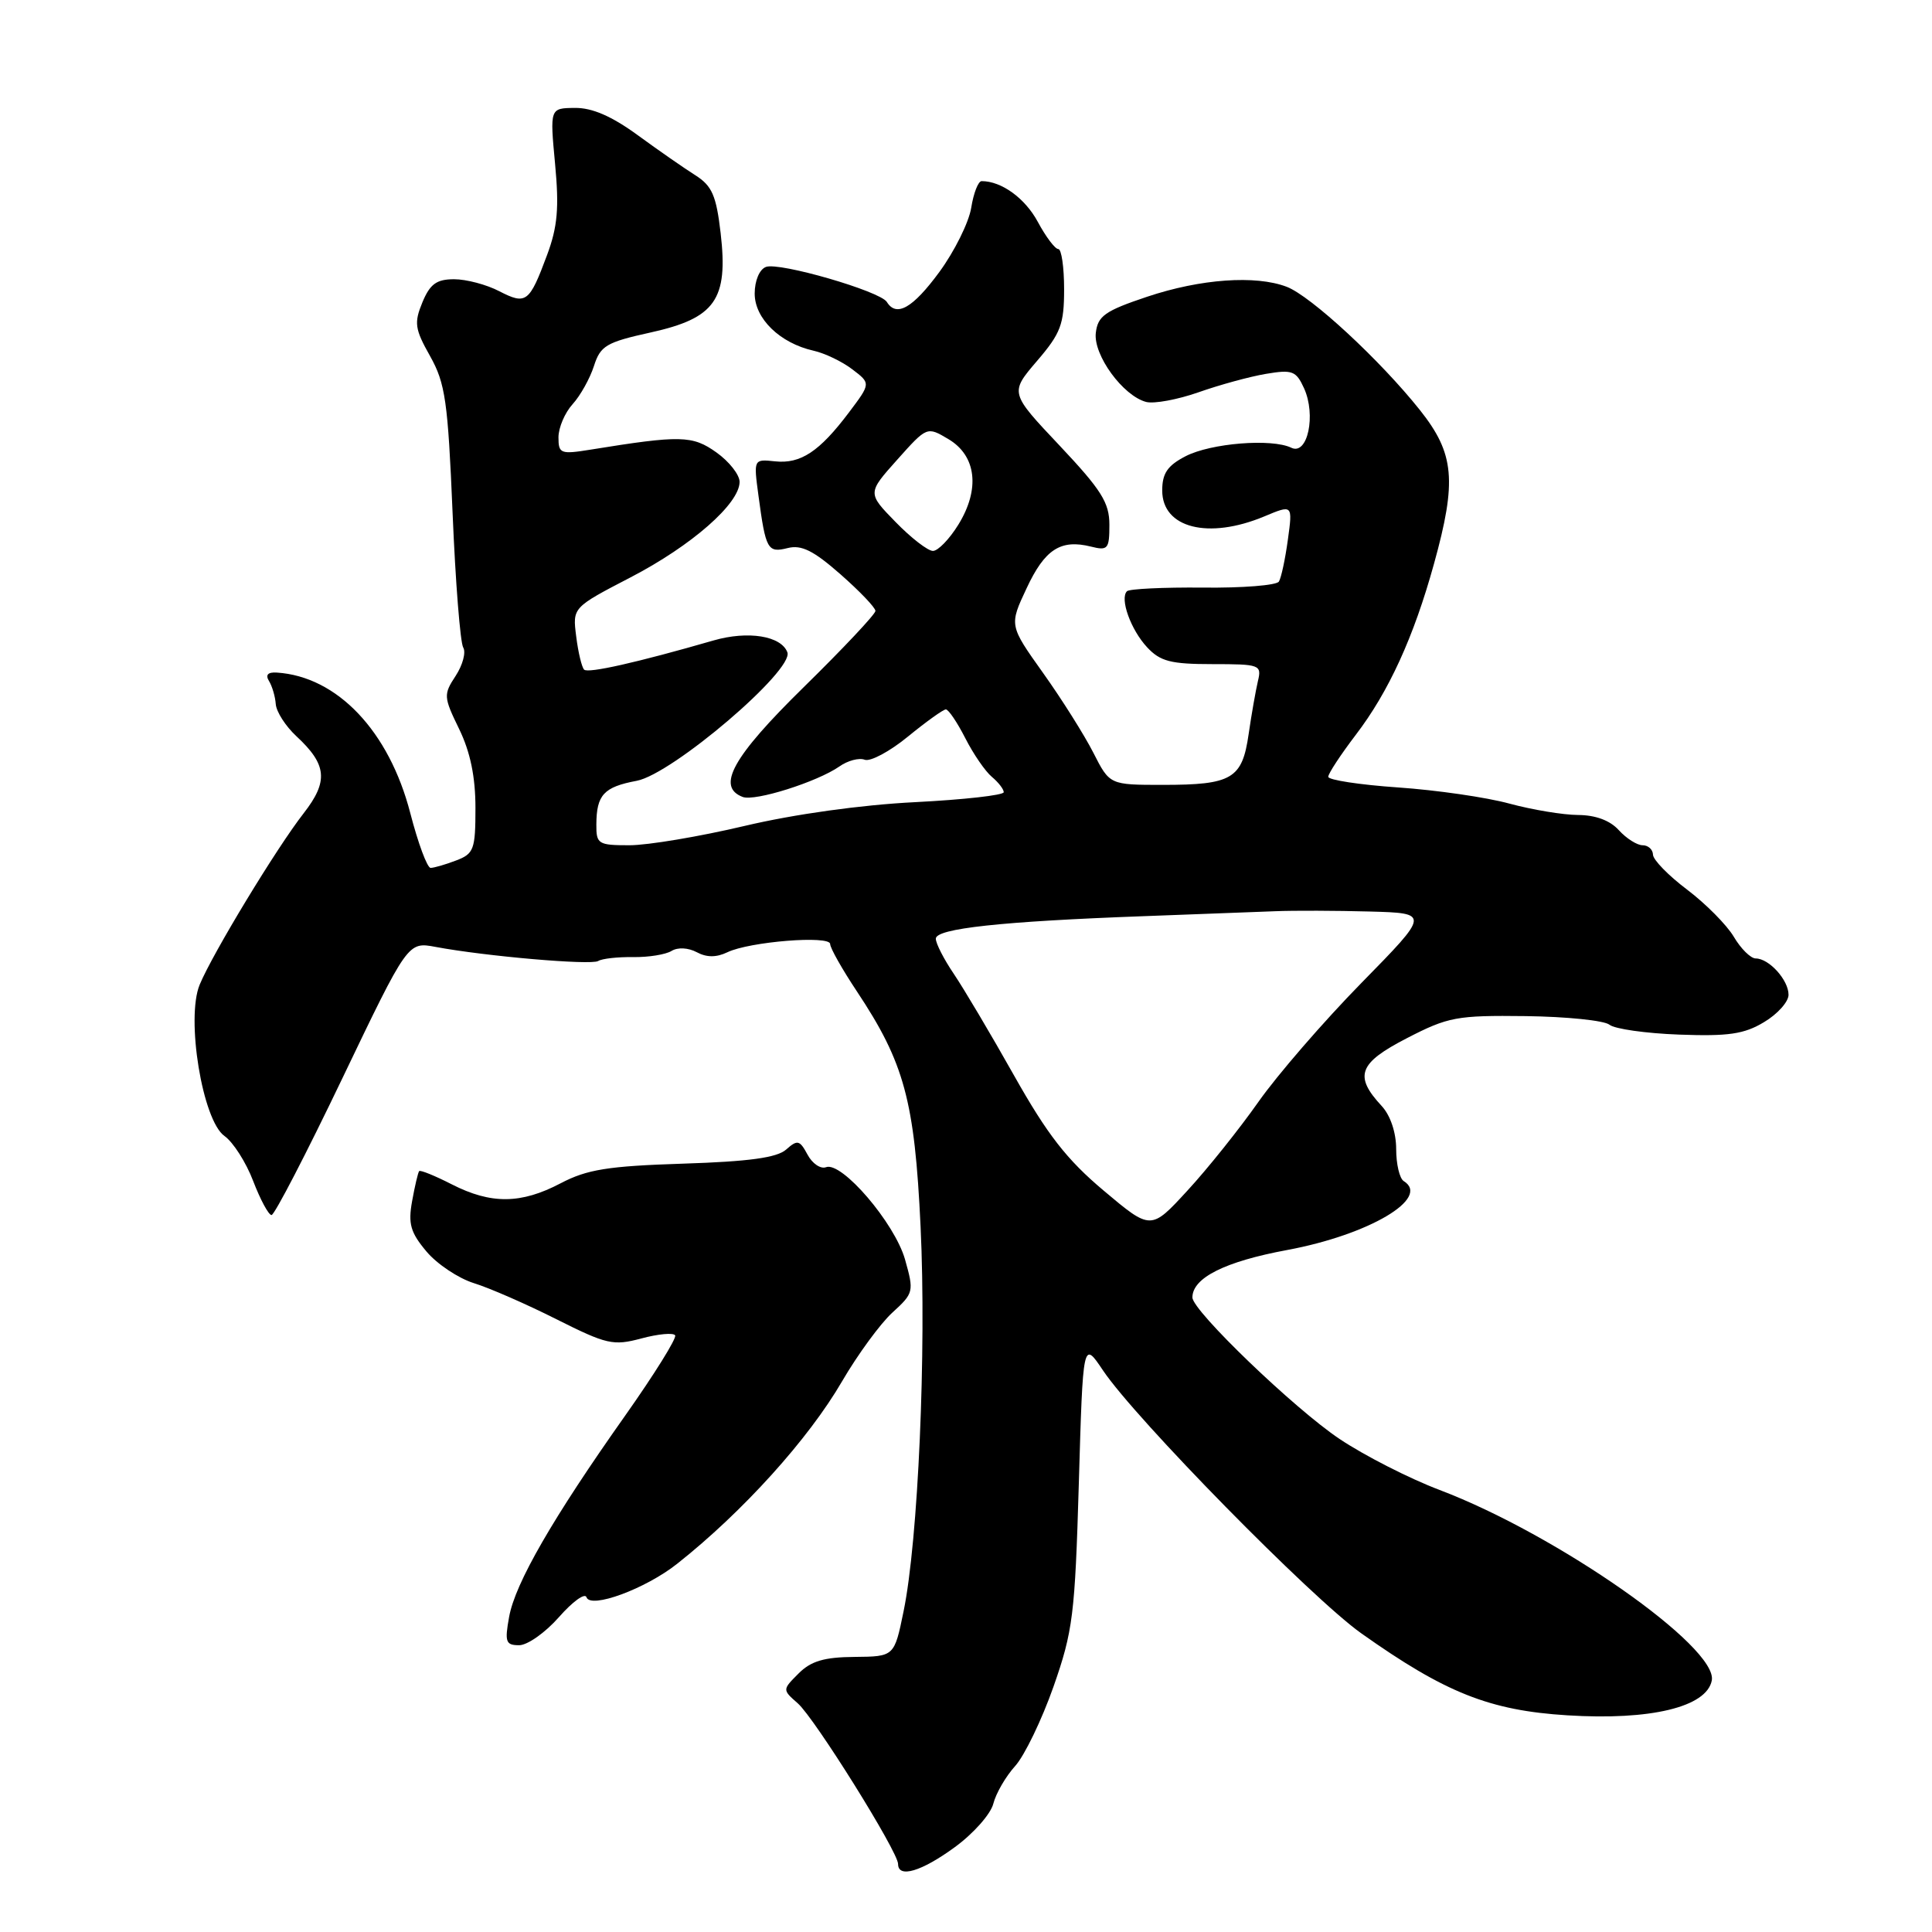 <?xml version="1.0" encoding="UTF-8" standalone="no"?>
<!DOCTYPE svg PUBLIC "-//W3C//DTD SVG 1.1//EN" "http://www.w3.org/Graphics/SVG/1.1/DTD/svg11.dtd" >
<svg xmlns="http://www.w3.org/2000/svg" xmlns:xlink="http://www.w3.org/1999/xlink" version="1.1" viewBox="0 0 256 256">
 <g >
 <path fill="currentColor"
d=" M 126.53 244.75 C 128.98 242.96 131.27 240.38 131.62 239.00 C 131.97 237.62 133.27 235.38 134.52 234.00 C 135.76 232.62 138.04 227.90 139.59 223.50 C 142.17 216.14 142.44 213.98 142.95 196.57 C 143.50 177.63 143.50 177.63 146.14 181.57 C 150.45 188.00 173.76 211.73 180.37 216.42 C 191.50 224.31 197.38 226.65 207.70 227.29 C 218.72 227.98 226.13 226.19 226.82 222.68 C 227.68 218.28 206.32 203.33 190.76 197.43 C 186.77 195.92 180.80 192.88 177.50 190.67 C 171.53 186.68 158.00 173.68 158.00 171.92 C 158.00 169.32 162.31 167.16 170.57 165.63 C 181.39 163.62 189.63 158.75 186.00 156.50 C 185.45 156.16 185.00 154.25 185.00 152.26 C 185.00 150.07 184.24 147.81 183.09 146.56 C 179.38 142.57 180.01 140.87 186.41 137.57 C 191.89 134.74 193.02 134.53 202.16 134.64 C 207.58 134.71 212.57 135.22 213.26 135.78 C 213.94 136.34 218.10 136.93 222.50 137.09 C 229.01 137.33 231.11 137.03 233.74 135.44 C 235.53 134.38 236.99 132.74 236.99 131.82 C 237.00 129.87 234.41 127.00 232.64 127.00 C 231.98 127.00 230.67 125.71 229.74 124.13 C 228.81 122.56 226.02 119.75 223.55 117.88 C 221.08 116.02 219.05 113.94 219.03 113.25 C 219.01 112.56 218.39 112.00 217.65 112.00 C 216.92 112.00 215.50 111.10 214.50 110.00 C 213.34 108.71 211.41 108.00 209.10 107.99 C 207.12 107.98 203.03 107.30 200.00 106.48 C 196.97 105.65 190.34 104.69 185.25 104.34 C 180.16 103.99 176.00 103.35 176.00 102.93 C 176.00 102.50 177.64 100.01 179.64 97.38 C 184.01 91.67 187.33 84.41 190.01 74.71 C 193.06 63.71 192.73 60.10 188.15 54.34 C 182.89 47.73 173.68 39.21 170.49 38.00 C 166.37 36.43 159.08 36.95 152.00 39.32 C 146.41 41.19 145.46 41.87 145.20 44.11 C 144.86 47.05 148.80 52.45 151.87 53.26 C 152.92 53.53 156.04 52.95 158.81 51.98 C 161.58 51.00 165.60 49.90 167.74 49.54 C 171.24 48.95 171.74 49.14 172.79 51.44 C 174.41 55.00 173.27 60.37 171.11 59.33 C 168.51 58.07 160.45 58.72 157.10 60.45 C 154.70 61.69 154.00 62.72 154.00 64.99 C 154.00 69.97 160.11 71.52 167.52 68.43 C 171.29 66.85 171.29 66.85 170.65 71.51 C 170.30 74.07 169.77 76.57 169.46 77.06 C 169.16 77.56 164.63 77.92 159.40 77.86 C 154.17 77.81 149.64 78.03 149.33 78.34 C 148.35 79.32 149.83 83.44 152.00 85.77 C 153.74 87.64 155.14 88.00 160.65 88.00 C 166.95 88.00 167.20 88.09 166.68 90.25 C 166.39 91.49 165.83 94.65 165.45 97.28 C 164.60 103.20 163.25 104.00 154.09 104.00 C 147.04 104.00 147.04 104.00 144.88 99.75 C 143.69 97.41 140.70 92.66 138.22 89.18 C 133.72 82.86 133.72 82.86 136.03 77.95 C 138.44 72.78 140.55 71.42 144.57 72.43 C 146.80 72.99 147.00 72.74 147.00 69.54 C 147.00 66.60 145.94 64.92 140.40 59.04 C 133.80 52.05 133.80 52.05 137.40 47.84 C 140.56 44.16 141.00 42.98 141.00 38.32 C 141.00 35.39 140.65 33.00 140.23 33.00 C 139.80 33.00 138.58 31.38 137.51 29.39 C 135.82 26.26 132.71 24.00 130.07 24.00 C 129.62 24.00 129.00 25.59 128.69 27.54 C 128.37 29.49 126.47 33.31 124.47 36.04 C 120.95 40.83 118.78 42.07 117.51 40.01 C 116.62 38.58 103.24 34.70 101.49 35.37 C 100.63 35.69 100.00 37.20 100.00 38.90 C 100.00 42.22 103.35 45.47 107.80 46.47 C 109.28 46.80 111.60 47.91 112.94 48.94 C 115.39 50.80 115.39 50.80 112.49 54.65 C 108.58 59.84 106.09 61.49 102.70 61.13 C 99.85 60.83 99.85 60.83 100.50 65.67 C 101.46 72.84 101.71 73.29 104.38 72.62 C 106.20 72.16 107.81 72.97 111.37 76.10 C 113.92 78.34 116.00 80.52 116.00 80.95 C 116.00 81.38 111.72 85.93 106.50 91.05 C 97.08 100.29 94.88 104.25 98.41 105.60 C 100.02 106.22 108.29 103.61 111.24 101.55 C 112.33 100.78 113.84 100.38 114.58 100.67 C 115.33 100.95 117.91 99.57 120.32 97.59 C 122.73 95.62 124.99 94.00 125.33 94.00 C 125.68 94.00 126.84 95.72 127.91 97.82 C 128.98 99.92 130.56 102.22 131.43 102.94 C 132.29 103.66 133.00 104.57 133.00 104.97 C 133.00 105.37 127.71 105.96 121.25 106.29 C 114.10 106.65 105.26 107.88 98.66 109.44 C 92.70 110.85 85.84 112.00 83.41 112.00 C 79.26 112.00 79.00 111.84 79.02 109.25 C 79.04 105.32 80.00 104.28 84.37 103.46 C 89.09 102.57 105.24 88.79 104.33 86.43 C 103.50 84.25 99.11 83.55 94.56 84.86 C 84.41 87.79 77.92 89.25 77.40 88.73 C 77.09 88.42 76.61 86.44 76.35 84.33 C 75.86 80.50 75.86 80.50 83.56 76.50 C 91.65 72.30 98.00 66.73 98.00 63.85 C 98.00 62.91 96.62 61.15 94.93 59.95 C 91.75 57.68 90.18 57.65 78.25 59.58 C 74.28 60.22 74.00 60.11 74.00 57.95 C 74.00 56.67 74.84 54.70 75.87 53.56 C 76.90 52.43 78.17 50.15 78.70 48.50 C 79.56 45.81 80.33 45.35 86.23 44.05 C 94.78 42.16 96.51 39.70 95.49 30.90 C 94.91 25.91 94.35 24.63 92.15 23.23 C 90.69 22.31 87.25 19.92 84.50 17.91 C 81.06 15.40 78.46 14.27 76.18 14.30 C 72.86 14.33 72.86 14.33 73.55 21.71 C 74.10 27.54 73.88 30.06 72.49 33.79 C 70.14 40.11 69.72 40.42 66.16 38.59 C 64.48 37.71 61.78 37.00 60.17 37.00 C 57.85 37.00 56.98 37.63 55.97 40.06 C 54.85 42.78 54.96 43.59 56.99 47.19 C 59.01 50.79 59.35 53.18 59.97 67.96 C 60.35 77.14 60.99 85.17 61.38 85.80 C 61.76 86.43 61.32 88.11 60.38 89.55 C 58.75 92.03 58.77 92.35 60.84 96.60 C 62.32 99.65 63.00 102.94 63.00 107.05 C 63.00 112.57 62.79 113.13 60.43 114.02 C 59.02 114.56 57.50 115.00 57.06 115.00 C 56.61 115.00 55.40 111.74 54.37 107.76 C 51.56 96.88 44.69 89.64 36.69 89.12 C 35.50 89.04 35.14 89.42 35.64 90.23 C 36.06 90.91 36.47 92.29 36.54 93.30 C 36.62 94.32 37.84 96.22 39.26 97.54 C 43.34 101.32 43.54 103.52 40.23 107.77 C 36.66 112.34 28.18 126.32 26.46 130.47 C 24.61 134.93 26.83 148.49 29.75 150.53 C 30.89 151.34 32.61 154.02 33.55 156.50 C 34.50 158.97 35.59 161.00 35.98 161.00 C 36.37 161.00 40.59 152.85 45.36 142.89 C 54.04 124.78 54.04 124.78 57.71 125.47 C 64.32 126.71 78.31 127.92 79.26 127.34 C 79.77 127.02 81.85 126.79 83.89 126.82 C 85.93 126.85 88.22 126.48 88.99 126.00 C 89.81 125.50 91.19 125.57 92.32 126.17 C 93.64 126.88 94.92 126.88 96.38 126.18 C 99.30 124.77 110.00 123.91 110.00 125.09 C 110.00 125.61 111.59 128.43 113.54 131.36 C 119.83 140.83 121.19 145.84 121.98 162.50 C 122.77 179.02 121.66 204.15 119.73 213.50 C 118.50 219.50 118.50 219.50 113.23 219.55 C 109.21 219.58 107.45 220.10 105.81 221.75 C 103.66 223.90 103.66 223.90 105.71 225.70 C 107.95 227.67 119.00 245.36 119.00 246.99 C 119.00 248.91 122.10 247.99 126.53 244.75 Z  M 74.07 214.27 C 75.87 212.22 77.51 211.03 77.71 211.64 C 78.24 213.22 85.55 210.53 89.75 207.19 C 98.42 200.33 107.13 190.69 111.58 183.03 C 113.65 179.48 116.66 175.37 118.25 173.92 C 121.08 171.34 121.12 171.14 119.92 166.88 C 118.54 162.04 111.53 153.86 109.45 154.66 C 108.74 154.93 107.63 154.18 107.00 152.99 C 105.96 151.06 105.67 150.99 104.17 152.32 C 102.95 153.40 99.26 153.91 90.50 154.19 C 80.55 154.51 77.78 154.96 74.29 156.79 C 69.04 159.55 65.07 159.59 59.86 156.93 C 57.63 155.79 55.68 155.00 55.54 155.18 C 55.39 155.36 54.97 157.14 54.61 159.14 C 54.06 162.16 54.39 163.31 56.51 165.83 C 57.91 167.50 60.74 169.38 62.78 170.02 C 64.83 170.65 69.75 172.80 73.72 174.80 C 80.39 178.15 81.25 178.35 84.99 177.35 C 87.22 176.75 89.23 176.57 89.46 176.94 C 89.69 177.31 86.71 182.09 82.85 187.56 C 73.27 201.11 68.26 209.78 67.46 214.25 C 66.86 217.56 67.01 218.00 68.79 218.00 C 69.89 218.00 72.27 216.32 74.07 214.27 Z  M 146.24 157.76 C 141.34 153.64 138.78 150.34 134.38 142.53 C 131.30 137.05 127.70 130.99 126.39 129.05 C 125.08 127.12 124.00 125.02 124.00 124.38 C 124.00 123.03 132.69 122.09 151.50 121.40 C 158.65 121.14 166.53 120.84 169.00 120.74 C 171.47 120.64 177.09 120.66 181.48 120.78 C 189.46 121.00 189.46 121.00 180.39 130.25 C 175.40 135.34 169.26 142.43 166.75 146.00 C 164.24 149.57 160.01 154.87 157.34 157.76 C 152.50 163.03 152.50 163.03 146.24 157.76 Z  M 118.67 69.17 C 114.93 65.34 114.93 65.34 118.88 60.92 C 122.83 56.50 122.83 56.50 125.66 58.18 C 129.38 60.38 129.90 64.81 126.98 69.53 C 125.80 71.44 124.29 73.00 123.62 73.00 C 122.95 73.00 120.72 71.28 118.67 69.17 Z "/>
</g>
</svg>